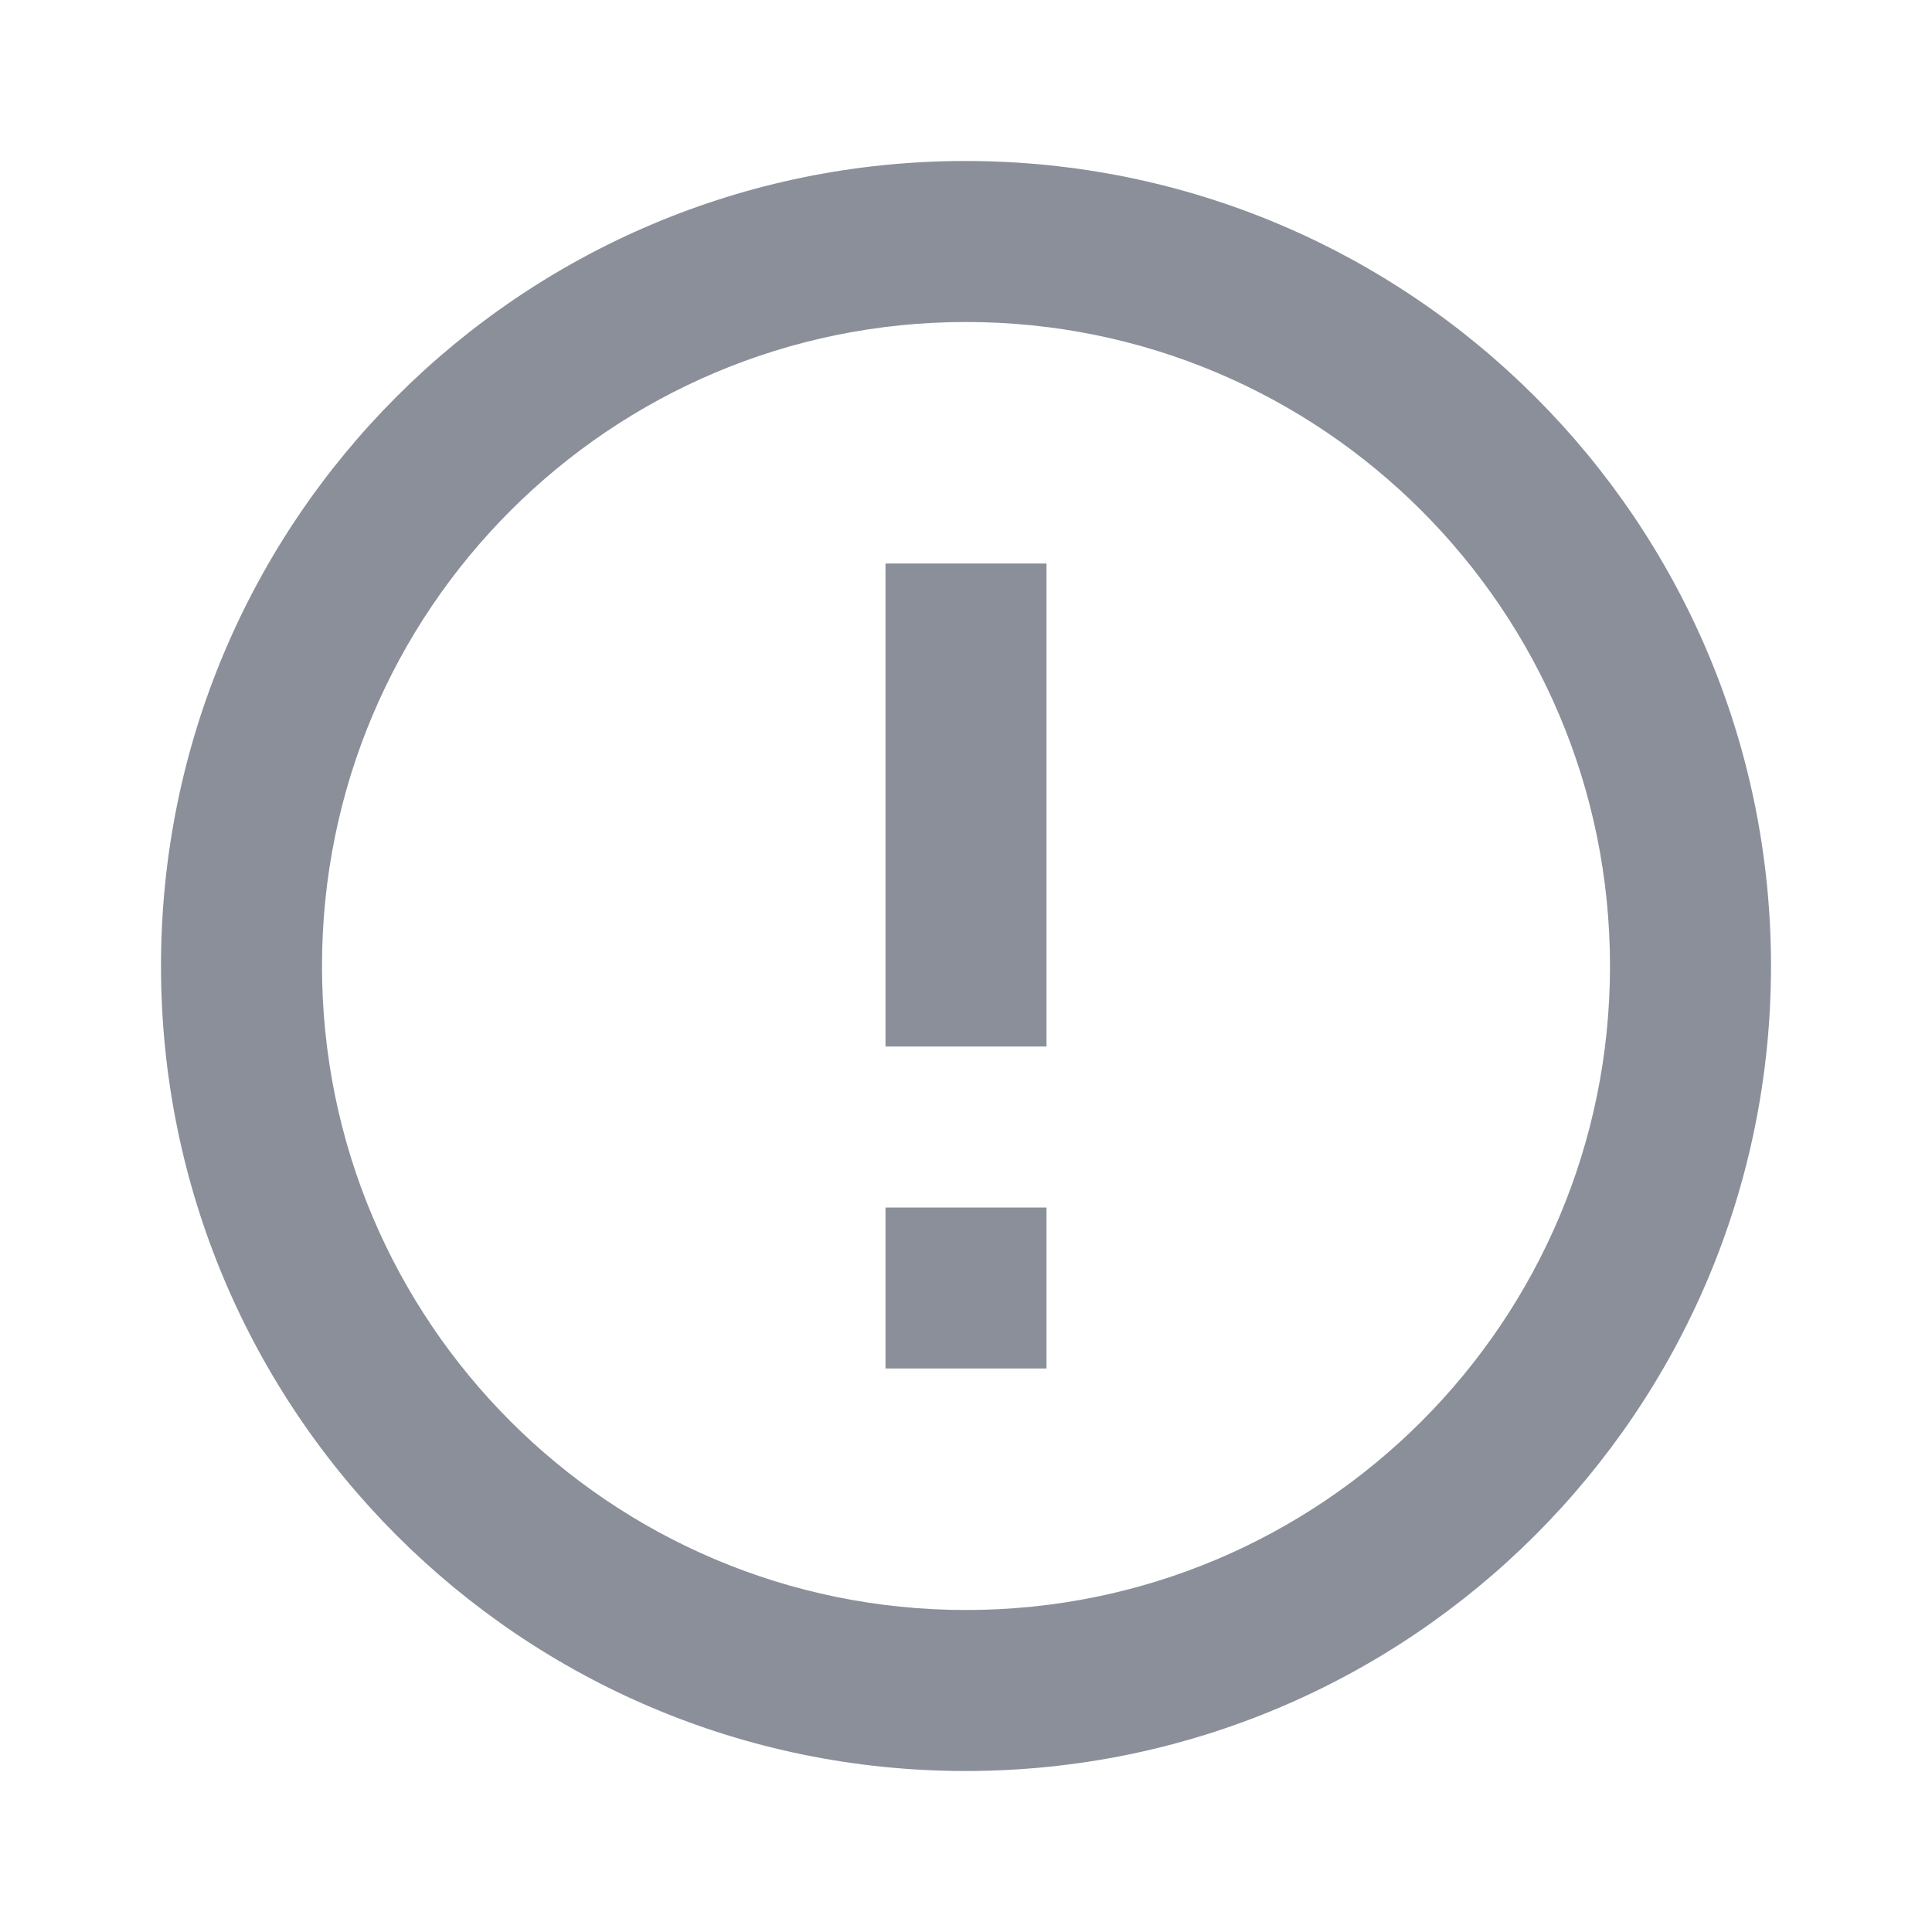 <svg
					xmlns="http://www.w3.org/2000/svg"
					width="100"
					height="100"
					fill="#8a8f99"
					viewBox="0 0 48 48"
				>
					<path
						d="M22 30h4v4h-4zm0-16h4v12h-4zm1.99-10C12.94 4 4 12.95 4 24s8.94 20 19.99 20S44 35.05 44 24 35.04 4 23.99 4zM24 40c-8.84 0-16-7.16-16-16S15.16 8 24 8s16 7.16 16 16-7.16 16-16 16z"
					/>
				</svg>